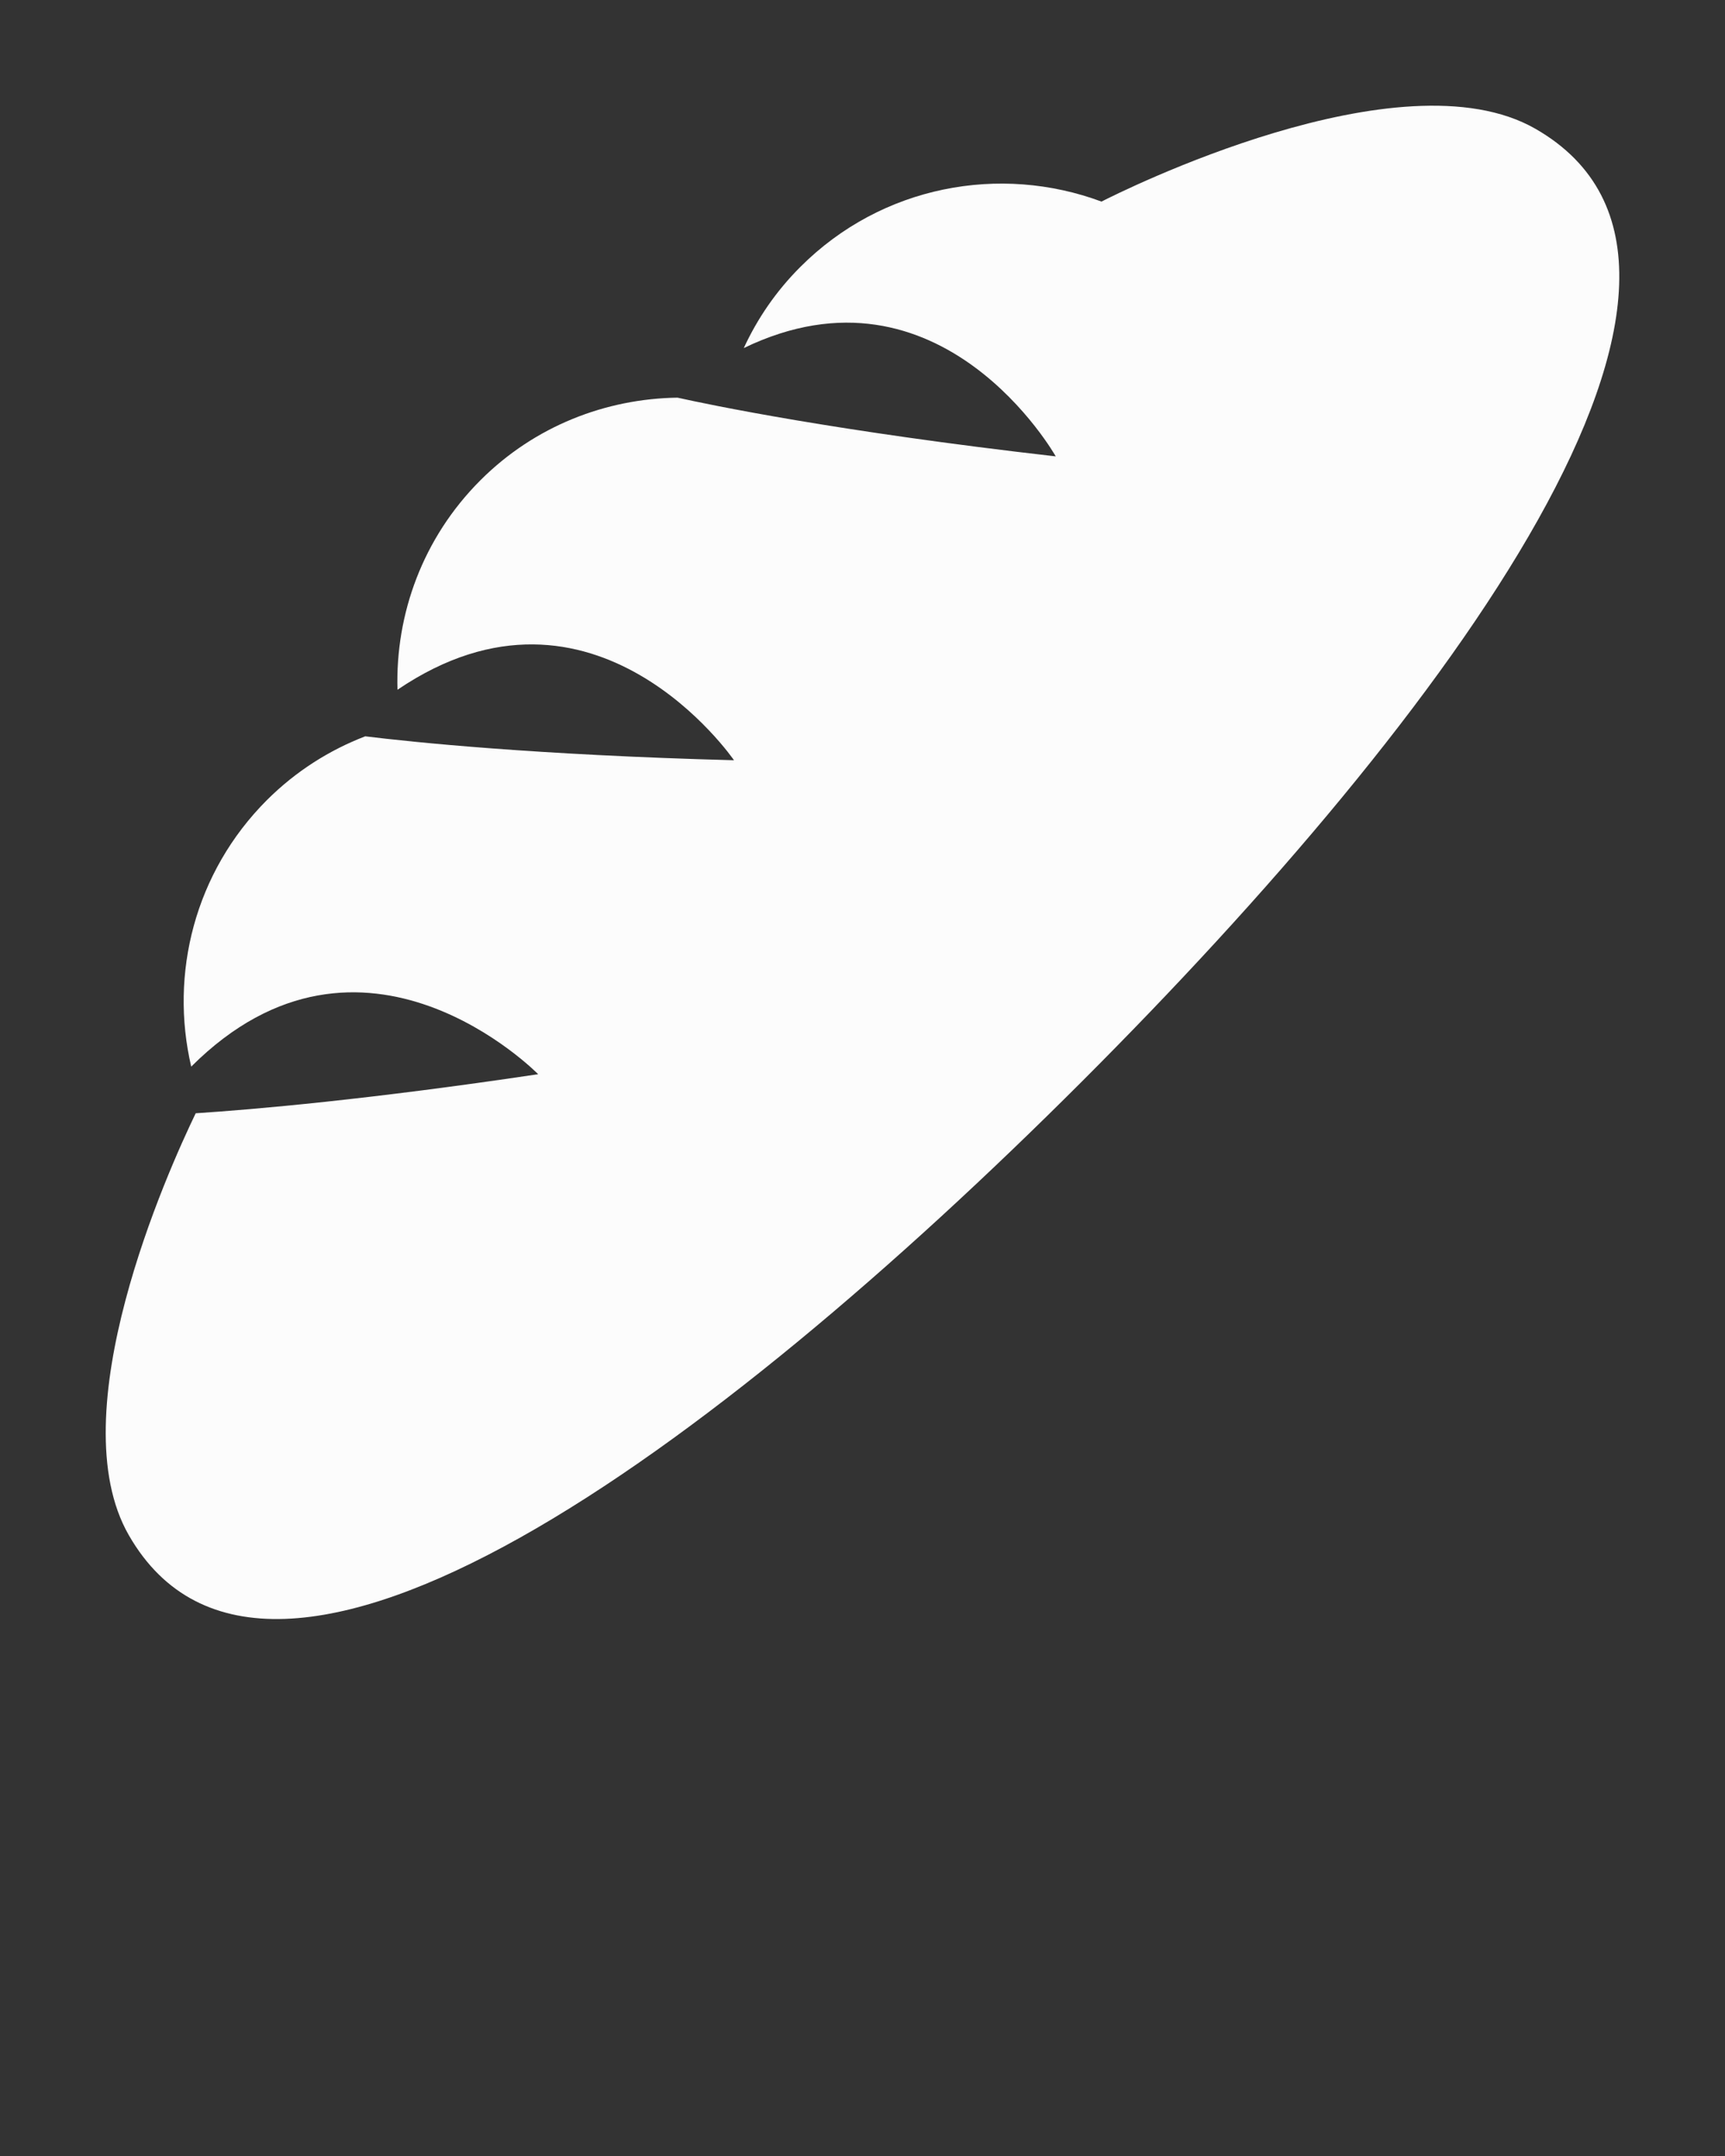 <?xml version="1.0" encoding="UTF-8"?>
<svg width="40px" height="50px" viewBox="0 0 40 50" xmlns="http://www.w3.org/2000/svg" xmlns:xlink="http://www.w3.org/1999/xlink" version="1.1">
 <rect x="0" y="0" width="40" height="50" fill="#333333" stroke="none"/>
 <!-- Generated by Pixelmator Pro 2.2 -->
 <path id="Path" d="M35.608 2.989 C32.477 1.188 25.94 4.471 25.542 4.675 23.192 3.8 20.446 4.3 18.56 6.189 17.997 6.75 17.562 7.39 17.247 8.072 21.821 5.861 24.481 10.584 24.481 10.584 19.369 10 16.443 9.385 15.71 9.222 14.053 9.246 12.402 9.875 11.139 11.139 9.802 12.476 9.166 14.244 9.217 15.996 13.781 12.898 17.02 17.631 17.02 17.631 12.413 17.509 9.551 17.209 8.469 17.076 7.637 17.396 6.858 17.887 6.188 18.556 4.512 20.234 3.931 22.586 4.434 24.736 8.415 20.759 12.479 24.912 12.479 24.912 8.569 25.497 5.905 25.728 4.538 25.818 3.887 27.167 1.361 32.778 2.989 35.606 6.235 41.249 16.542 33.626 25.085 25.084 33.627 16.542 41.25 6.235 35.608 2.989 Z" fill="#FCFCFC" fill-opacity="1" stroke="none"/>
</svg>
